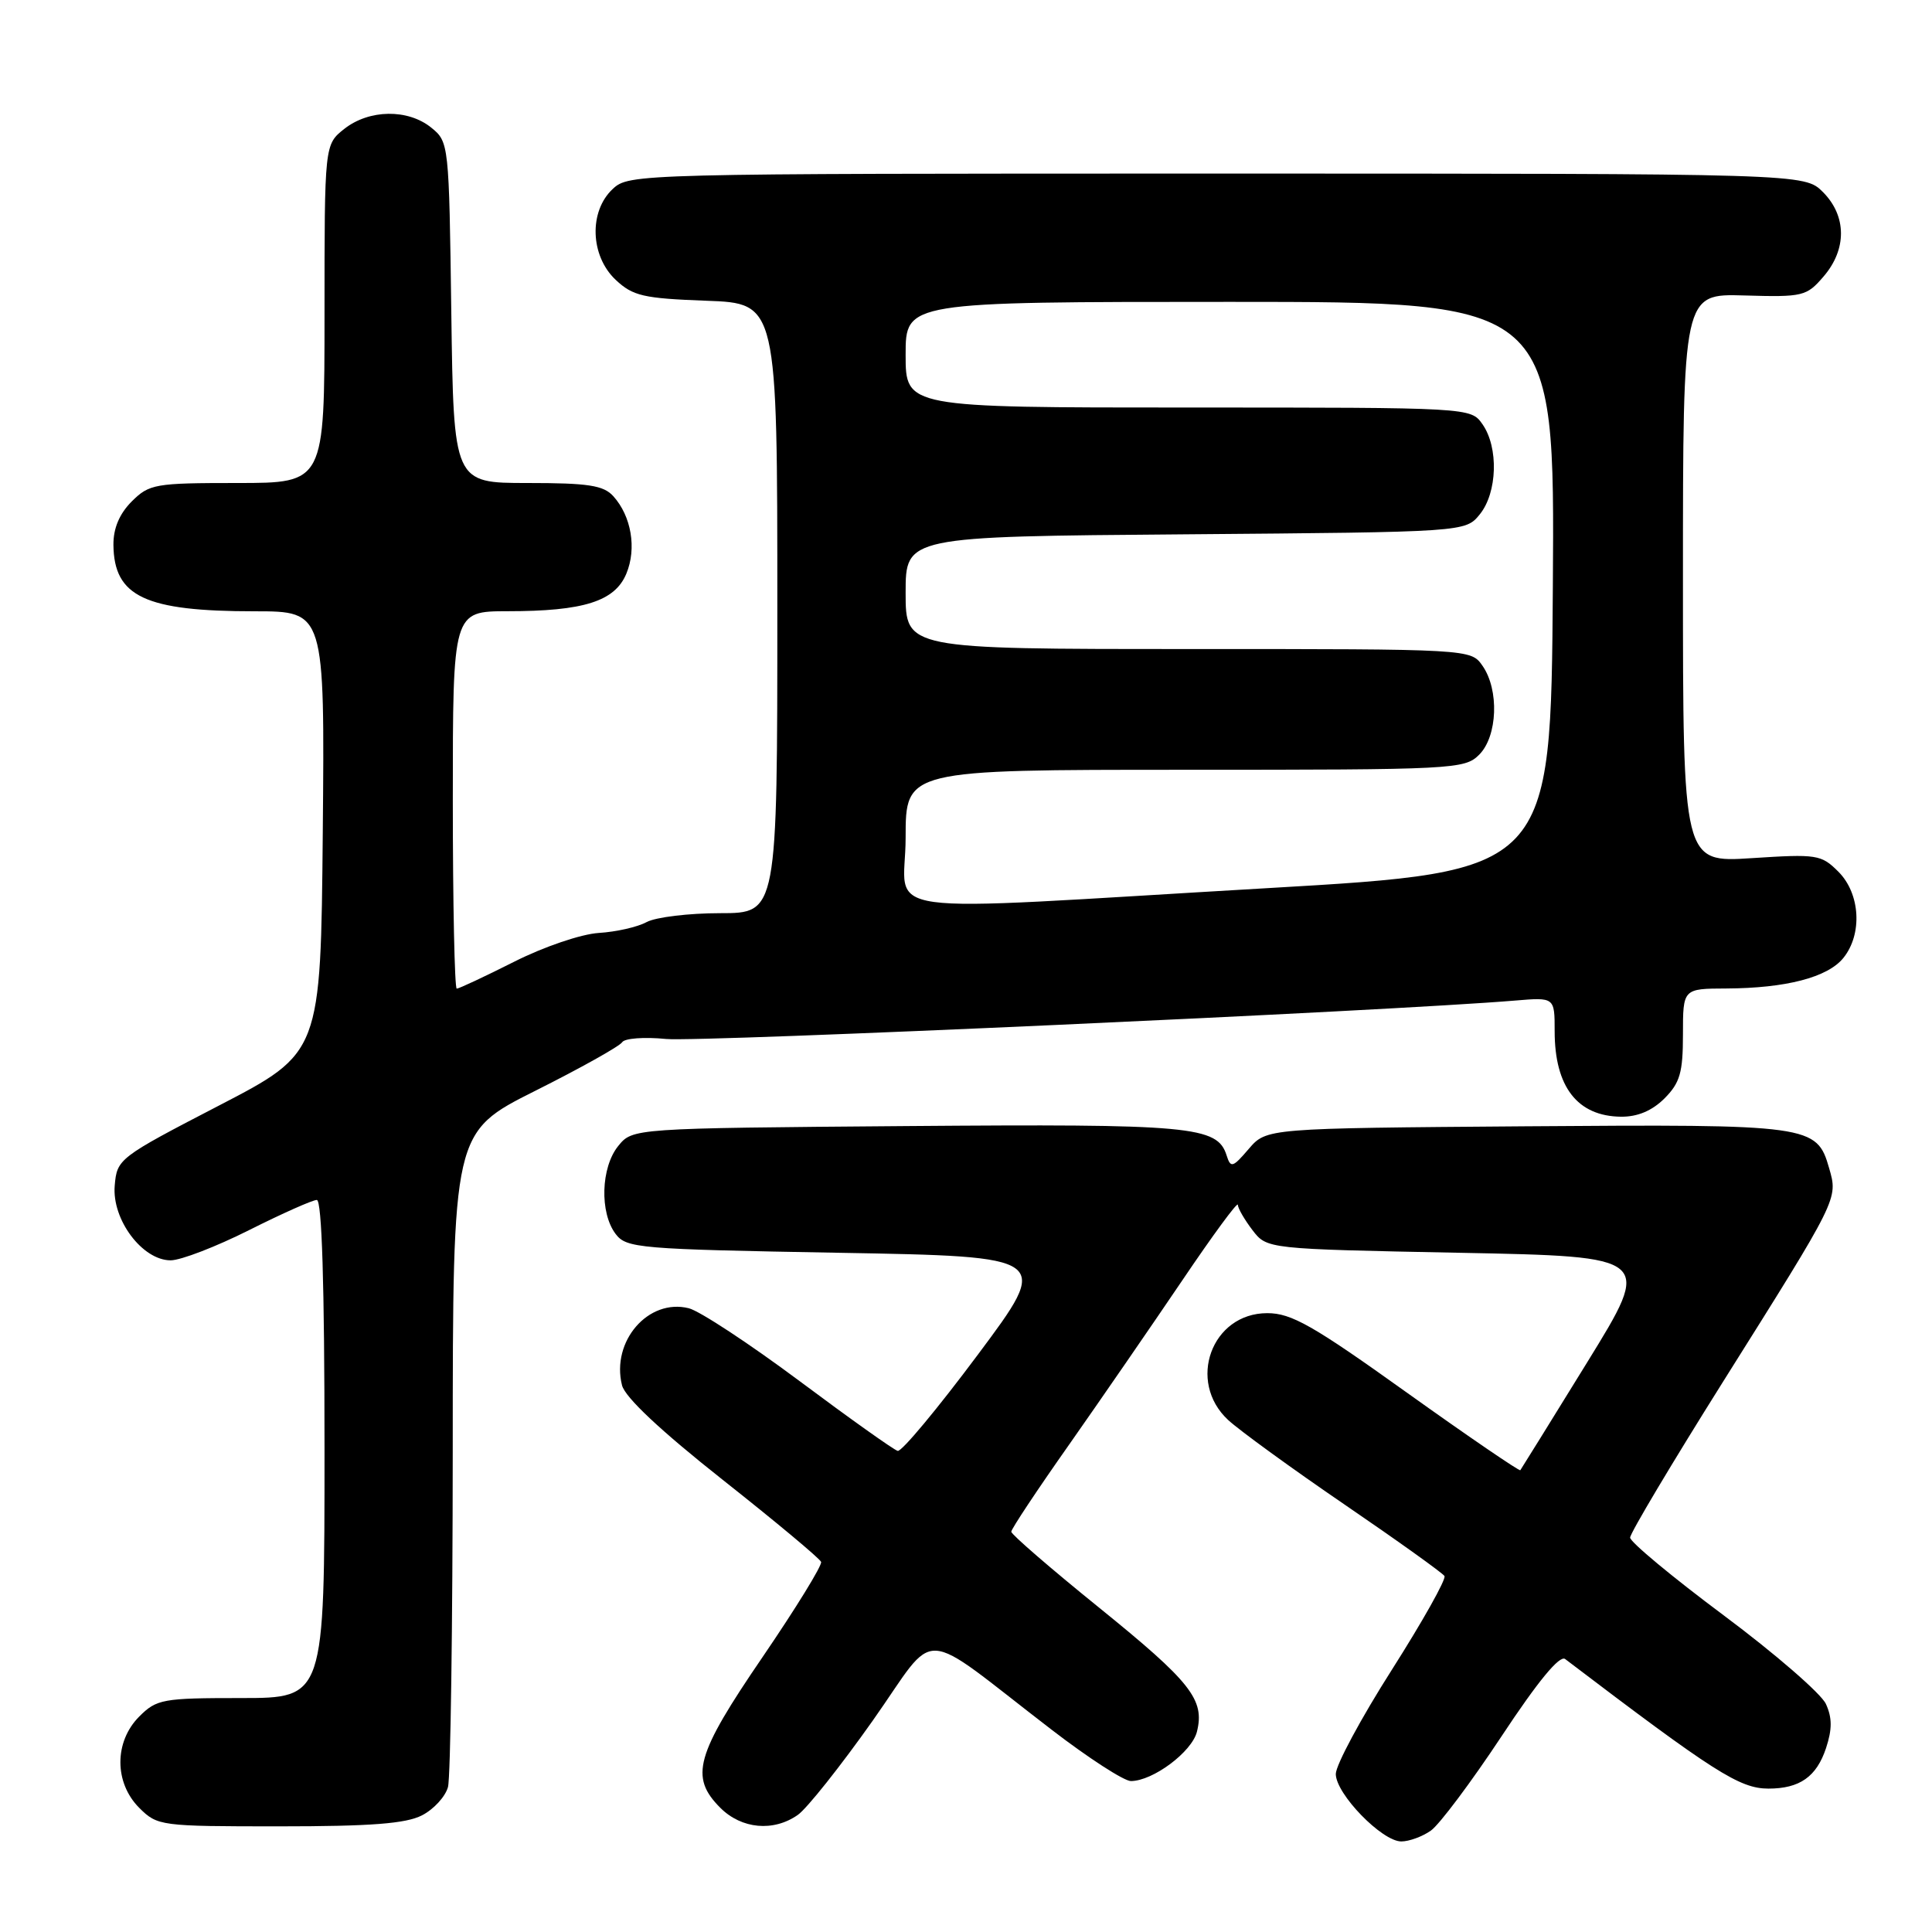 <?xml version="1.0" encoding="UTF-8" standalone="no"?>
<!DOCTYPE svg PUBLIC "-//W3C//DTD SVG 1.1//EN" "http://www.w3.org/Graphics/SVG/1.1/DTD/svg11.dtd" >
<svg xmlns="http://www.w3.org/2000/svg" xmlns:xlink="http://www.w3.org/1999/xlink" version="1.1" viewBox="0 0 256 256">
 <g >
 <path fill="currentColor"
d=" M 189.59 242.57 C 190.71 241.79 194.93 236.16 198.96 230.07 C 203.79 222.76 206.66 219.28 207.39 219.83 C 227.15 234.85 230.51 236.99 234.32 237.00 C 238.47 237.00 240.70 235.43 241.96 231.63 C 242.78 229.14 242.78 227.60 241.94 225.78 C 241.32 224.42 235.23 219.14 228.41 214.05 C 221.58 208.96 216.00 204.32 216.00 203.74 C 216.00 203.16 221.54 193.87 228.31 183.09 C 243.66 158.67 243.55 158.90 242.37 154.79 C 240.73 149.07 239.96 148.96 202.16 149.24 C 167.82 149.50 167.82 149.50 165.47 152.23 C 163.33 154.73 163.07 154.80 162.53 153.09 C 161.30 149.22 157.91 148.91 120.12 149.21 C 83.82 149.50 83.82 149.50 81.91 151.86 C 79.62 154.70 79.44 160.68 81.57 163.50 C 83.00 165.39 84.57 165.53 111.17 166.00 C 139.27 166.50 139.27 166.50 129.57 179.50 C 124.24 186.65 119.46 192.39 118.95 192.25 C 118.44 192.12 112.59 187.96 105.96 183.01 C 99.32 178.06 92.71 173.71 91.27 173.35 C 85.91 172.01 80.96 177.72 82.42 183.56 C 82.83 185.16 87.51 189.56 95.77 196.09 C 102.77 201.62 108.63 206.51 108.80 206.96 C 108.96 207.41 105.47 213.08 101.05 219.56 C 92.17 232.56 91.36 235.45 95.45 239.55 C 98.27 242.36 102.49 242.75 105.72 240.48 C 106.91 239.65 111.37 234.04 115.63 228.01 C 124.46 215.51 121.33 215.36 139.35 229.20 C 144.21 232.94 148.94 236.00 149.85 236.00 C 152.77 235.99 157.93 232.14 158.60 229.46 C 159.66 225.21 157.82 222.88 145.61 213.00 C 139.23 207.84 134.00 203.32 134.00 202.96 C 134.00 202.60 137.45 197.40 141.67 191.41 C 145.88 185.41 152.63 175.61 156.67 169.64 C 160.70 163.67 164.01 159.17 164.02 159.64 C 164.03 160.11 164.91 161.62 165.96 163.00 C 167.88 165.50 167.88 165.50 193.41 166.00 C 218.95 166.50 218.95 166.50 210.32 180.50 C 205.57 188.20 201.58 194.64 201.45 194.81 C 201.33 194.97 194.58 190.36 186.46 184.56 C 173.96 175.61 171.12 174.00 167.92 174.00 C 160.54 174.00 157.23 183.07 162.75 188.17 C 164.26 189.56 171.22 194.62 178.22 199.40 C 185.22 204.18 191.15 208.43 191.40 208.83 C 191.65 209.24 188.51 214.83 184.43 221.25 C 180.34 227.67 177.00 233.89 177.00 235.06 C 177.00 237.70 183.12 244.00 185.68 244.00 C 186.71 244.00 188.47 243.36 189.59 242.57 Z  M 55.92 240.54 C 57.48 239.74 59.02 238.05 59.36 236.79 C 59.70 235.53 59.98 215.49 59.99 192.26 C 60.00 150.02 60.00 150.02 70.92 144.54 C 76.93 141.53 82.11 138.63 82.44 138.10 C 82.76 137.58 85.38 137.38 88.26 137.67 C 92.65 138.11 184.14 133.97 200.75 132.58 C 206.00 132.14 206.00 132.14 206.00 136.64 C 206.00 144.02 209.02 147.91 214.80 147.97 C 216.99 147.99 218.91 147.18 220.55 145.55 C 222.61 143.48 223.00 142.13 223.00 137.05 C 223.00 131.00 223.00 131.00 228.75 130.98 C 236.65 130.94 242.17 129.51 244.25 126.94 C 246.81 123.78 246.50 118.41 243.60 115.51 C 241.32 113.23 240.77 113.15 232.10 113.71 C 223.00 114.30 223.00 114.30 223.00 76.60 C 223.00 38.91 223.00 38.91 231.13 39.15 C 238.91 39.38 239.38 39.26 241.63 36.64 C 244.74 33.03 244.70 28.61 241.55 25.45 C 239.09 23.00 239.09 23.00 161.23 23.00 C 84.26 23.00 83.35 23.02 81.19 25.04 C 78.01 28.00 78.20 33.90 81.58 37.08 C 83.86 39.22 85.24 39.54 93.58 39.85 C 103.00 40.19 103.00 40.19 103.00 80.60 C 103.00 121.00 103.00 121.00 95.43 121.00 C 91.27 121.00 86.89 121.53 85.68 122.18 C 84.48 122.84 81.63 123.48 79.34 123.62 C 77.01 123.77 72.08 125.44 68.12 127.44 C 64.23 129.40 60.81 131.00 60.52 131.00 C 60.24 131.00 60.00 119.75 60.00 106.00 C 60.00 81.00 60.00 81.00 67.25 80.99 C 77.35 80.99 81.48 79.68 83.00 76.00 C 84.38 72.67 83.66 68.40 81.27 65.75 C 79.97 64.31 77.96 64.00 69.90 64.00 C 60.11 64.00 60.11 64.00 59.80 41.41 C 59.50 19.05 59.48 18.80 57.14 16.91 C 54.05 14.41 48.93 14.48 45.63 17.07 C 43.00 19.15 43.00 19.15 43.00 41.57 C 43.00 64.00 43.00 64.00 31.45 64.00 C 20.53 64.00 19.78 64.13 17.45 66.45 C 15.82 68.09 15.01 70.01 15.03 72.20 C 15.10 79.06 19.23 81.00 33.76 81.00 C 43.03 81.00 43.03 81.00 42.77 110.25 C 42.50 139.50 42.50 139.50 29.00 146.50 C 15.71 153.39 15.50 153.56 15.20 157.11 C 14.82 161.61 18.87 167.00 22.61 167.00 C 23.95 167.00 28.62 165.20 33.00 163.00 C 37.38 160.80 41.42 159.00 41.98 159.00 C 42.65 159.00 43.00 170.19 43.00 192.00 C 43.00 225.00 43.00 225.00 31.95 225.00 C 21.56 225.00 20.76 225.14 18.45 227.45 C 15.12 230.79 15.12 236.21 18.45 239.55 C 20.86 241.95 21.25 242.00 37.00 242.00 C 49.16 242.00 53.79 241.64 55.92 240.54 Z  M 120.00 111.00 C 120.00 102.00 120.00 102.00 157.00 102.00 C 192.67 102.00 194.07 101.93 196.00 100.00 C 198.44 97.56 198.67 91.41 196.44 88.22 C 194.89 86.00 194.89 86.00 157.44 86.00 C 120.00 86.00 120.00 86.00 120.00 78.55 C 120.00 71.09 120.00 71.09 157.09 70.80 C 194.18 70.50 194.18 70.50 196.09 68.14 C 198.41 65.27 198.59 59.29 196.44 56.22 C 194.89 54.00 194.89 54.00 157.44 54.00 C 120.00 54.00 120.00 54.00 120.00 47.00 C 120.00 40.00 120.00 40.00 163.01 40.00 C 206.02 40.00 206.02 40.00 205.76 77.75 C 205.50 115.50 205.50 115.50 168.00 117.68 C 114.01 120.82 120.00 121.66 120.00 111.00 Z "/>
</g>
</svg>